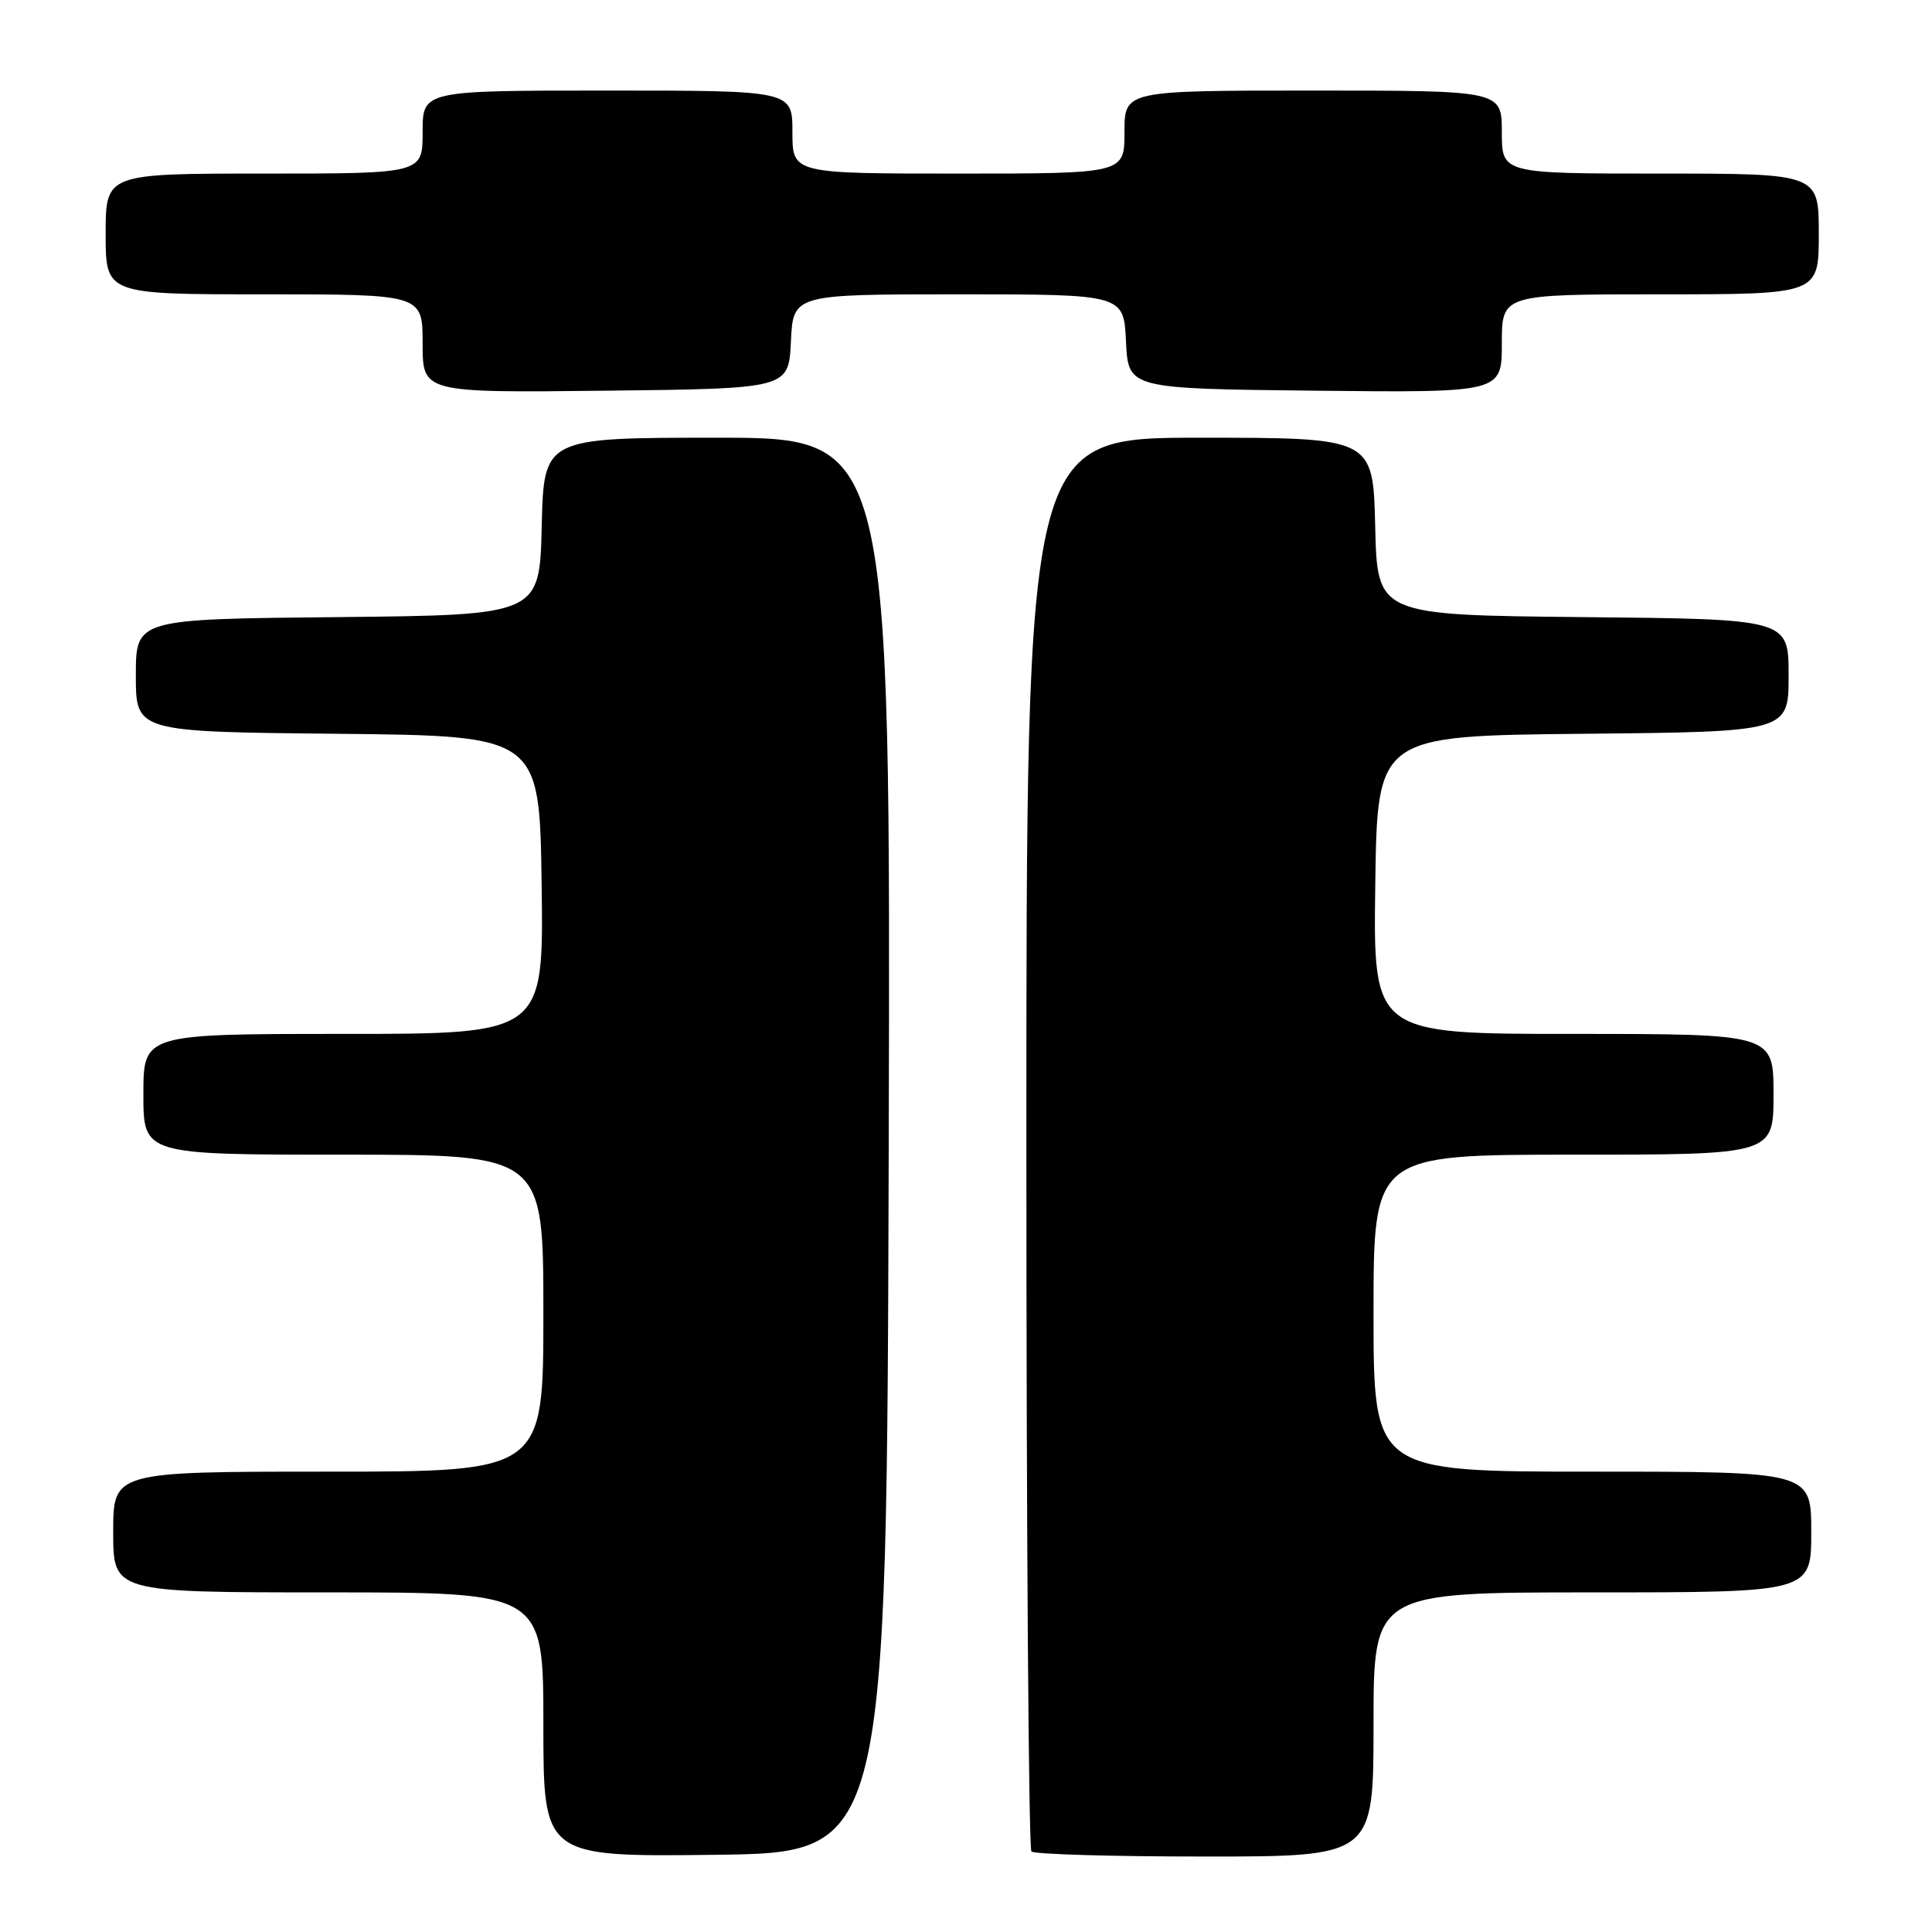 <?xml version="1.0" encoding="UTF-8" standalone="no"?>
<!DOCTYPE svg PUBLIC "-//W3C//DTD SVG 1.1//EN" "http://www.w3.org/Graphics/SVG/1.1/DTD/svg11.dtd" >
<svg xmlns="http://www.w3.org/2000/svg" xmlns:xlink="http://www.w3.org/1999/xlink" version="1.1" viewBox="0 0 256 256">
 <g >
 <path fill="currentColor"
d=" M 117.76 151.75 C 118.01 58.00 118.01 58.00 95.04 58.00 C 72.06 58.00 72.06 58.00 71.78 69.75 C 71.50 81.50 71.50 81.50 44.75 81.77 C 18.00 82.03 18.00 82.03 18.00 89.50 C 18.00 96.97 18.00 96.97 44.75 97.23 C 71.50 97.50 71.50 97.50 71.77 117.25 C 72.04 137.00 72.04 137.00 45.52 137.00 C 19.00 137.00 19.00 137.00 19.00 145.00 C 19.00 153.00 19.00 153.00 45.50 153.00 C 72.00 153.00 72.00 153.00 72.00 174.00 C 72.00 195.00 72.00 195.00 43.50 195.00 C 15.00 195.00 15.00 195.00 15.00 203.00 C 15.00 211.00 15.00 211.00 43.50 211.00 C 72.00 211.00 72.00 211.00 72.00 228.52 C 72.00 246.04 72.00 246.04 94.75 245.77 C 117.50 245.50 117.50 245.50 117.76 151.75 Z  M 182.00 228.50 C 182.00 211.00 182.00 211.00 211.00 211.00 C 240.00 211.00 240.00 211.00 240.00 203.00 C 240.00 195.00 240.00 195.00 211.00 195.00 C 182.00 195.00 182.00 195.00 182.00 174.00 C 182.00 153.00 182.00 153.00 208.50 153.00 C 235.00 153.00 235.00 153.00 235.00 145.00 C 235.00 137.00 235.00 137.00 208.48 137.00 C 181.96 137.00 181.96 137.00 182.23 117.25 C 182.50 97.50 182.50 97.50 209.75 97.23 C 237.00 96.97 237.00 96.97 237.00 89.50 C 237.00 82.03 237.00 82.03 209.75 81.77 C 182.50 81.50 182.50 81.50 182.22 69.75 C 181.94 58.00 181.94 58.00 158.97 58.00 C 136.00 58.00 136.00 58.00 136.00 151.33 C 136.00 202.67 136.30 244.97 136.67 245.33 C 137.03 245.70 147.38 246.00 159.67 246.00 C 182.00 246.00 182.00 246.00 182.00 228.50 Z  M 104.80 45.25 C 105.10 39.00 105.10 39.00 127.00 39.00 C 148.90 39.00 148.90 39.00 149.20 45.25 C 149.50 51.50 149.50 51.50 174.25 51.77 C 199.00 52.03 199.00 52.03 199.00 45.52 C 199.00 39.00 199.00 39.00 220.00 39.00 C 241.00 39.00 241.00 39.00 241.00 31.00 C 241.00 23.00 241.00 23.00 220.00 23.00 C 199.00 23.00 199.00 23.00 199.00 17.50 C 199.00 12.00 199.00 12.00 174.00 12.00 C 149.00 12.00 149.00 12.00 149.00 17.50 C 149.00 23.00 149.00 23.00 127.00 23.00 C 105.00 23.00 105.00 23.00 105.00 17.50 C 105.00 12.00 105.00 12.00 80.50 12.00 C 56.00 12.00 56.00 12.00 56.00 17.50 C 56.00 23.00 56.00 23.00 35.00 23.00 C 14.00 23.00 14.00 23.00 14.00 31.00 C 14.00 39.00 14.00 39.00 35.00 39.00 C 56.00 39.00 56.00 39.00 56.00 45.52 C 56.00 52.04 56.00 52.04 80.25 51.77 C 104.50 51.50 104.50 51.50 104.80 45.25 Z "/>
</g>
</svg>